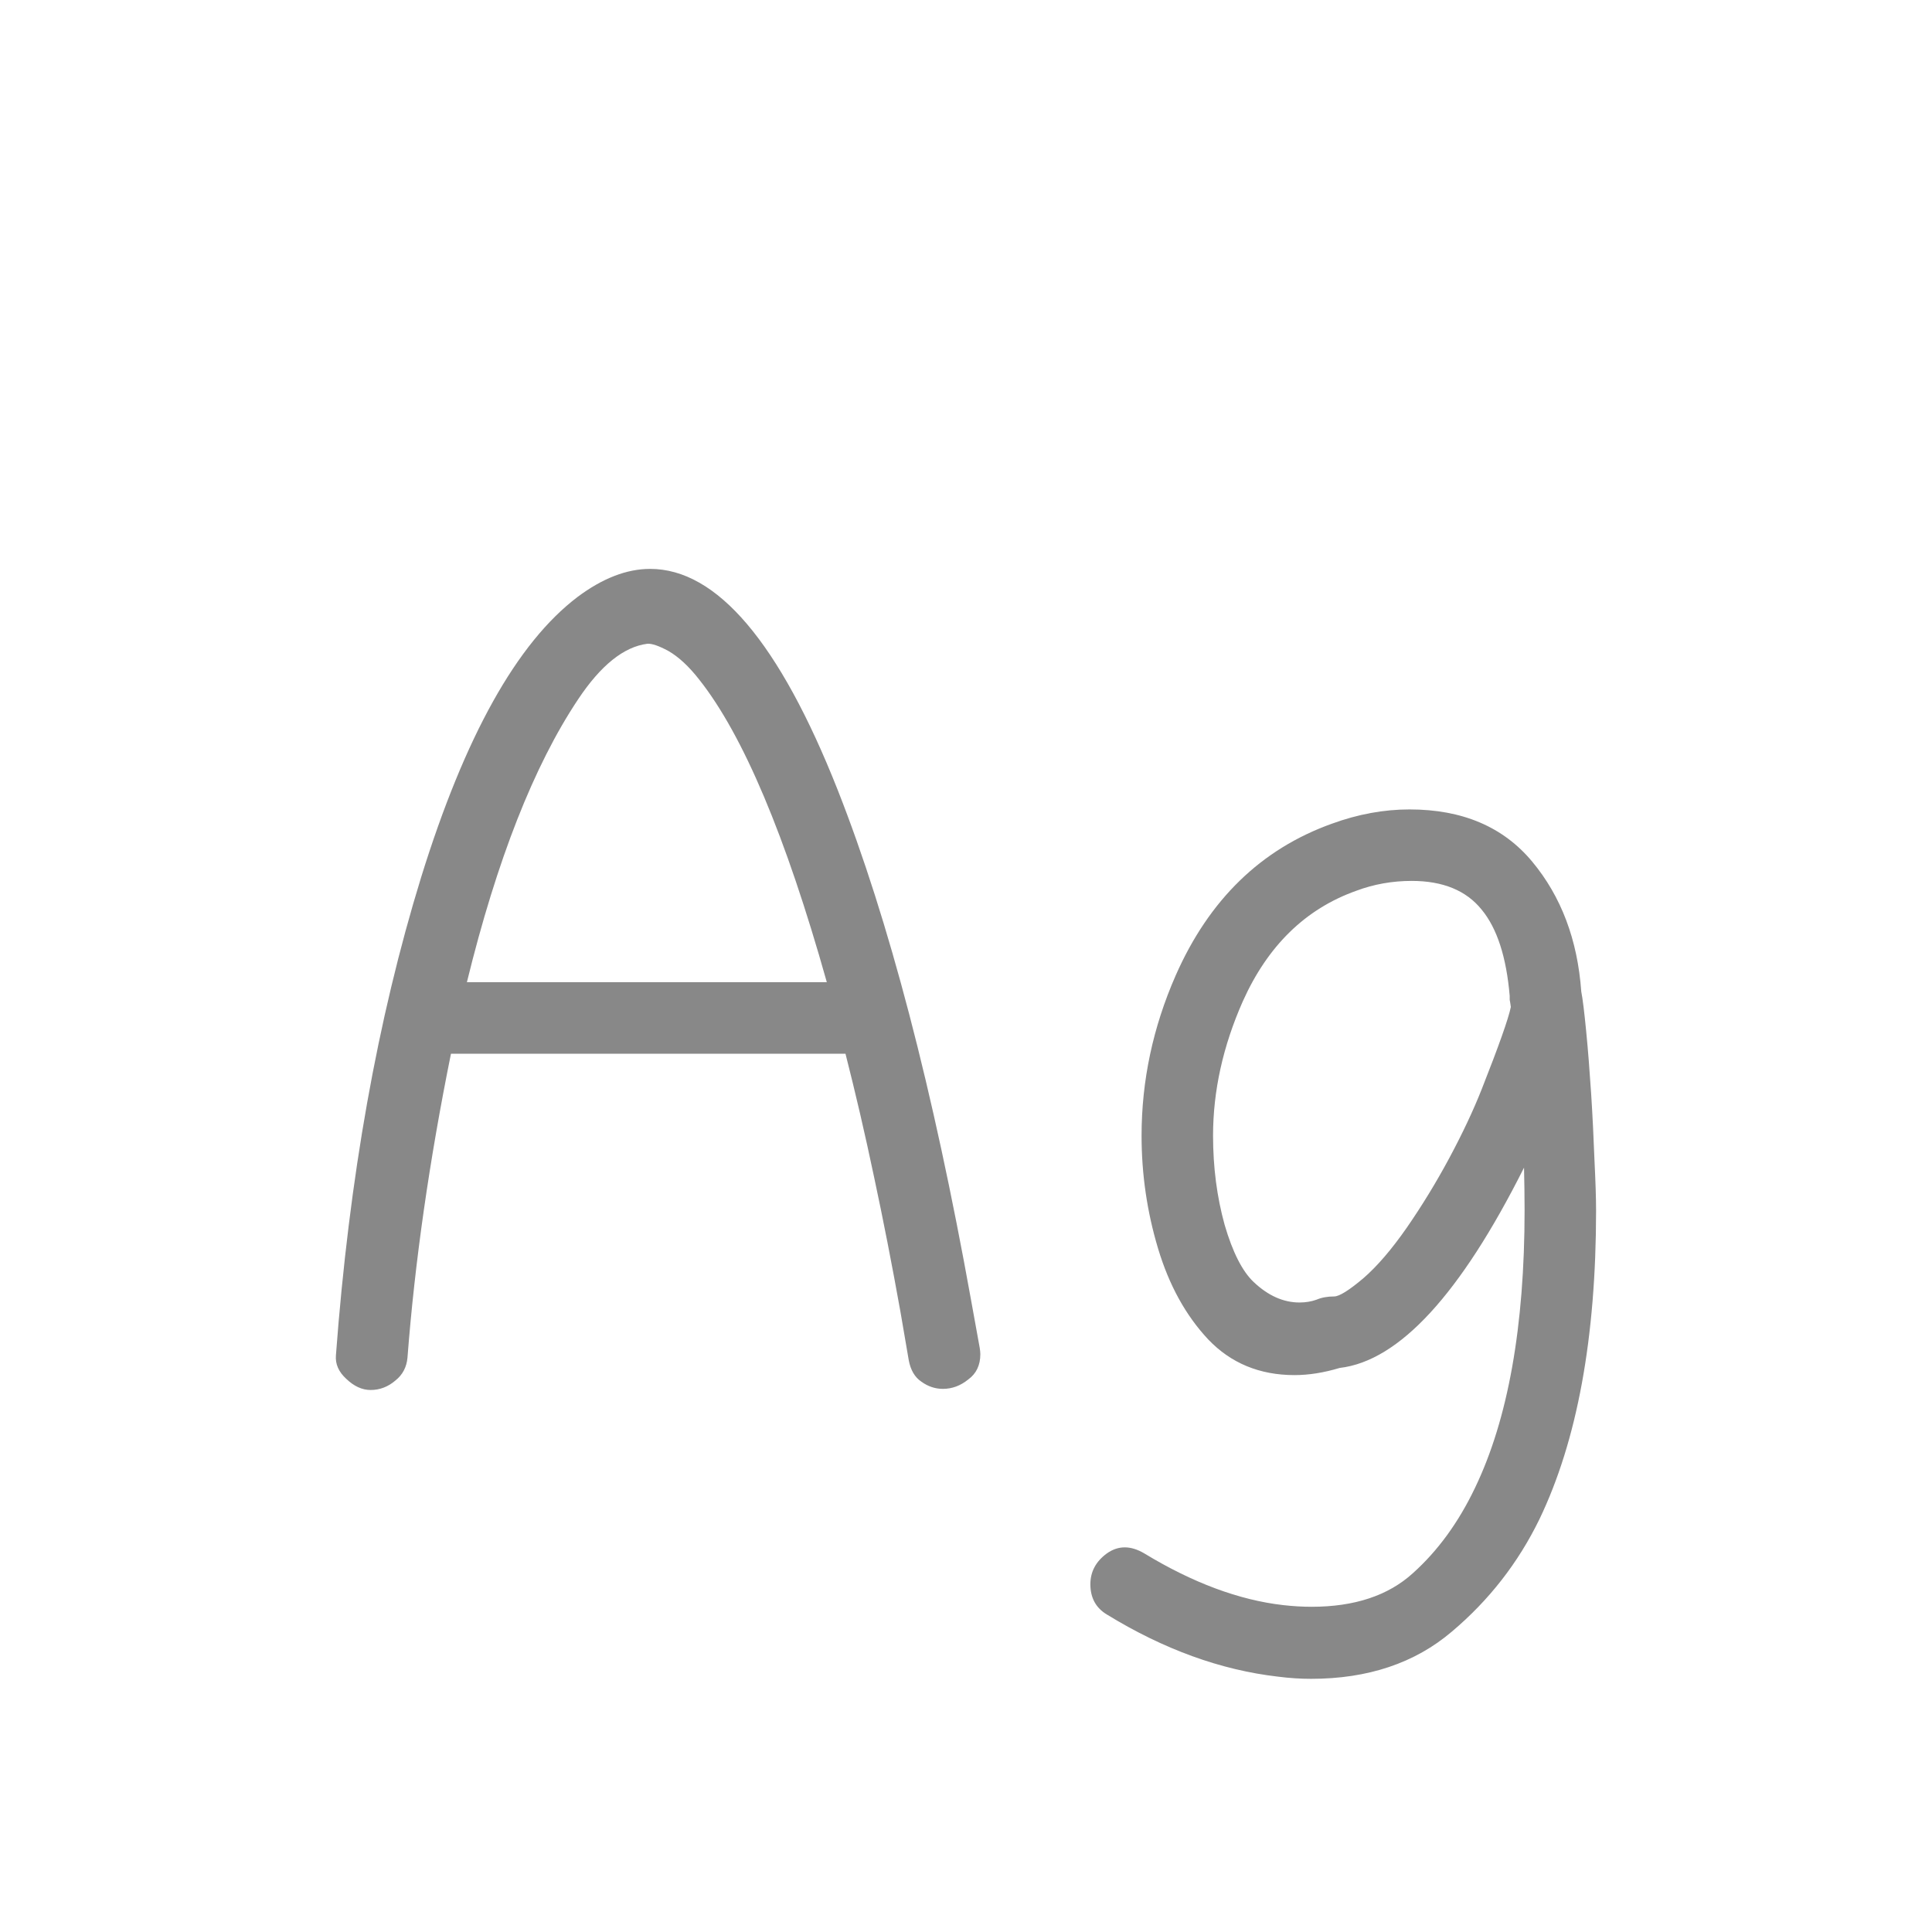 <svg width="24" height="24" viewBox="0 0 24 24" fill="none" xmlns="http://www.w3.org/2000/svg">
<path d="M4.604 17.267C4.499 17.267 4.398 17.221 4.303 17.13C4.207 17.043 4.164 16.945 4.173 16.836C4.337 14.635 4.69 12.655 5.232 10.896C5.775 9.146 6.422 7.986 7.174 7.416C7.484 7.184 7.785 7.067 8.076 7.067C8.906 7.067 9.683 7.983 10.407 9.815C11.041 11.424 11.592 13.534 12.062 16.145L12.171 16.747C12.175 16.774 12.178 16.799 12.178 16.822C12.178 16.959 12.128 17.064 12.027 17.137C11.932 17.214 11.827 17.253 11.713 17.253C11.617 17.253 11.528 17.223 11.446 17.164C11.364 17.109 11.312 17.02 11.289 16.898L11.187 16.303C11.082 15.715 10.972 15.154 10.858 14.621C10.745 14.083 10.626 13.573 10.503 13.09H5.602C5.333 14.421 5.153 15.678 5.062 16.863C5.052 16.982 5.002 17.078 4.911 17.15C4.82 17.228 4.717 17.267 4.604 17.267ZM5.8 12.201H10.271C9.76 10.383 9.231 9.13 8.685 8.441C8.557 8.277 8.429 8.159 8.302 8.086C8.183 8.022 8.097 7.993 8.042 7.997C7.75 8.034 7.463 8.264 7.181 8.688C6.634 9.508 6.173 10.679 5.8 12.201ZM16.081 17.082C15.648 17.082 15.29 16.934 15.008 16.638C14.73 16.341 14.523 15.966 14.386 15.51C14.249 15.054 14.181 14.587 14.181 14.108C14.181 13.425 14.322 12.762 14.604 12.119C15.019 11.176 15.666 10.547 16.546 10.232C16.869 10.114 17.191 10.055 17.51 10.055C18.166 10.055 18.674 10.271 19.034 10.704C19.394 11.137 19.597 11.675 19.643 12.317C19.661 12.409 19.681 12.573 19.704 12.81C19.727 13.042 19.747 13.302 19.766 13.589C19.784 13.871 19.797 14.145 19.807 14.409C19.82 14.674 19.827 14.883 19.827 15.038C19.827 16.619 19.592 17.898 19.123 18.873C18.859 19.415 18.496 19.88 18.036 20.268C17.576 20.66 16.992 20.855 16.286 20.855C16.154 20.855 16.017 20.846 15.876 20.828C15.165 20.746 14.456 20.489 13.75 20.056C13.613 19.974 13.545 19.848 13.545 19.68C13.545 19.525 13.613 19.397 13.75 19.297C13.891 19.197 14.046 19.197 14.215 19.297C14.816 19.662 15.391 19.876 15.938 19.939C16.061 19.953 16.179 19.96 16.293 19.96C16.826 19.96 17.245 19.821 17.551 19.543C17.861 19.265 18.118 18.912 18.323 18.483C18.733 17.631 18.939 16.48 18.939 15.031C18.939 14.858 18.936 14.683 18.932 14.505C18.143 16.077 17.38 16.907 16.642 16.993C16.446 17.052 16.259 17.082 16.081 17.082ZM16.143 16.18C16.22 16.18 16.291 16.168 16.355 16.145C16.418 16.118 16.491 16.105 16.573 16.105C16.637 16.105 16.758 16.029 16.936 15.879C17.109 15.729 17.289 15.519 17.476 15.25C17.662 14.981 17.838 14.694 18.002 14.389C18.166 14.083 18.3 13.799 18.405 13.534C18.619 12.992 18.74 12.65 18.768 12.509C18.763 12.472 18.759 12.443 18.754 12.42C18.754 12.397 18.754 12.381 18.754 12.372C18.713 11.889 18.597 11.531 18.405 11.299C18.214 11.062 17.924 10.943 17.537 10.943C17.296 10.943 17.065 10.984 16.847 11.066C16.218 11.29 15.748 11.748 15.438 12.44C15.192 12.996 15.069 13.552 15.069 14.108C15.069 14.5 15.117 14.87 15.213 15.216C15.313 15.558 15.434 15.795 15.575 15.927C15.753 16.095 15.942 16.18 16.143 16.18Z" fill="#888888"/>
</svg>
